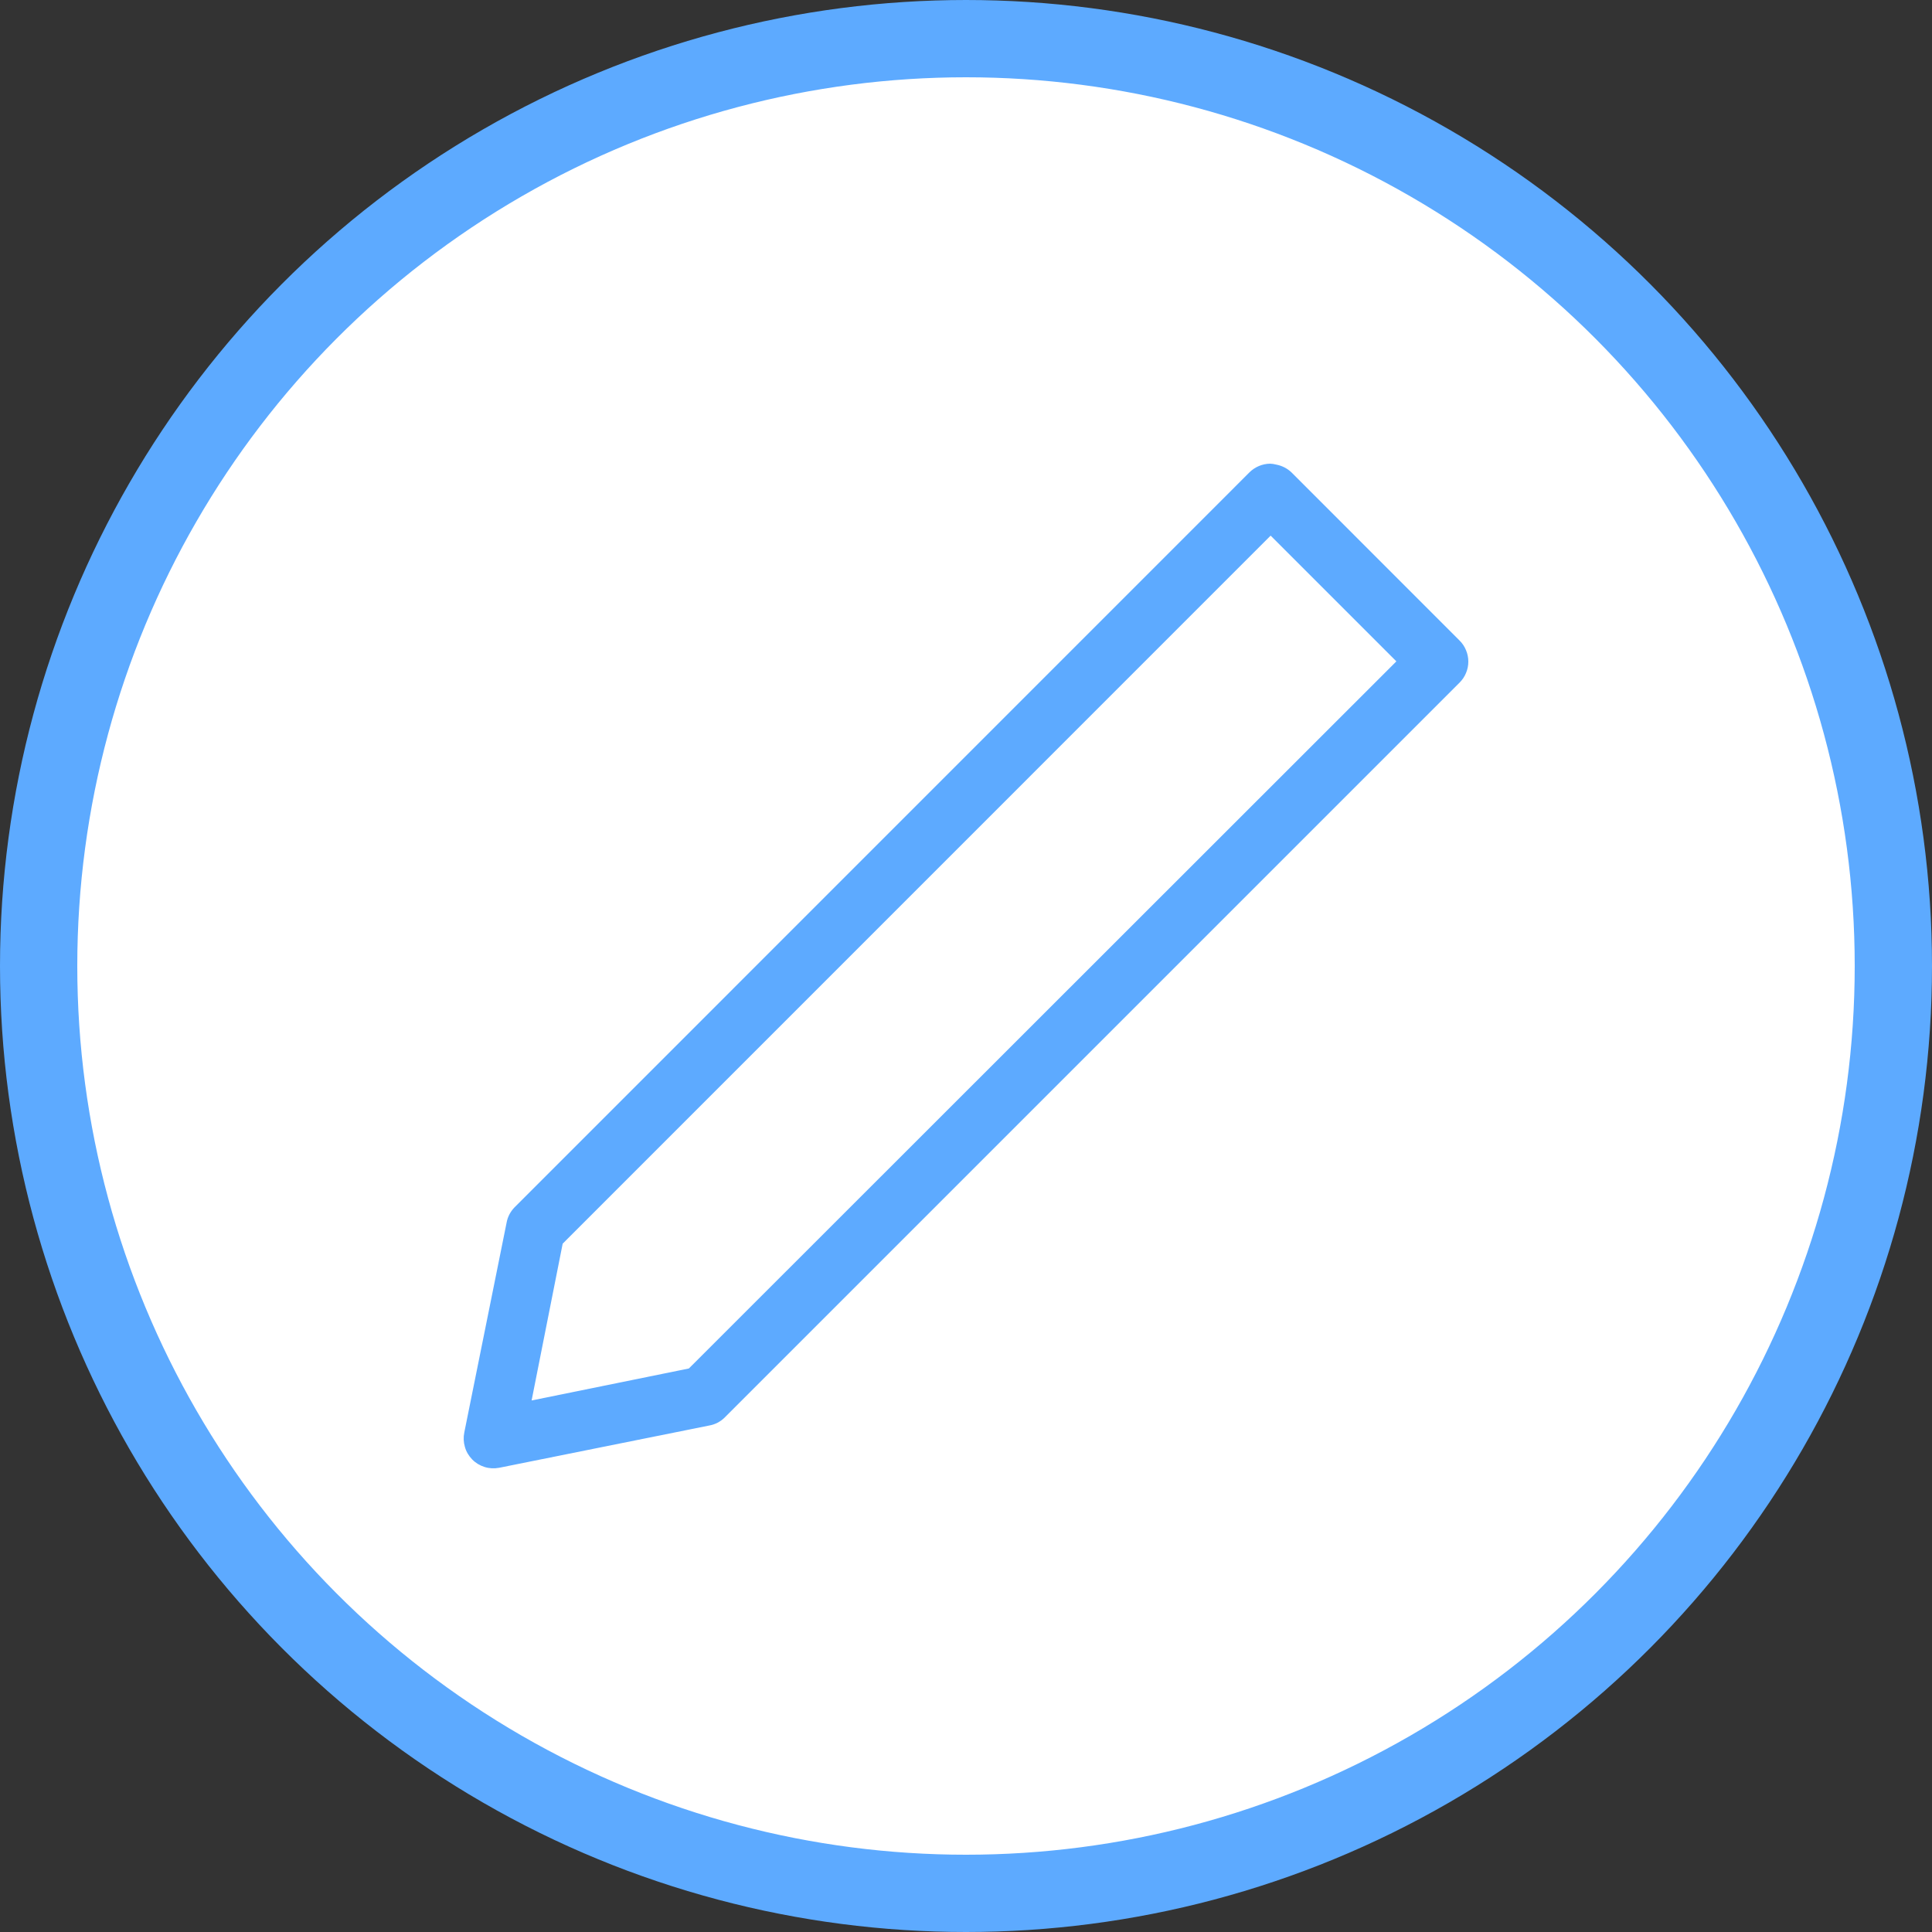 <svg width="25" height="25" viewBox="0 0 25 25" fill="none" xmlns="http://www.w3.org/2000/svg">
<rect x="0" y="0" width="25" height="25" fill="#333333" stroke="none"/>
<circle cx="12.5" cy="12.5" r="12" fill="white" stroke="#5DAAFF"/>
<path d="M16.436 6C16.335 6.001 16.238 6.042 16.166 6.114L6.657 15.624C6.604 15.679 6.568 15.748 6.555 15.823L6.008 18.536C5.995 18.599 5.998 18.663 6.016 18.724C6.033 18.785 6.066 18.84 6.111 18.886C6.155 18.931 6.21 18.964 6.271 18.983C6.332 19.002 6.396 19.005 6.459 18.993L9.178 18.446C9.253 18.433 9.322 18.397 9.376 18.344L18.886 8.834C18.922 8.798 18.951 8.756 18.97 8.709C18.99 8.662 19 8.612 19 8.561C19 8.51 18.99 8.46 18.97 8.413C18.951 8.366 18.922 8.323 18.886 8.288L16.713 6.114C16.658 6.061 16.589 6.026 16.515 6.012C16.489 6.005 16.463 6.001 16.436 6ZM16.442 6.931L18.069 8.558L8.914 17.708L6.879 18.122L7.281 16.093L16.442 6.931Z" fill="#5DAAFF"/>
</svg>
